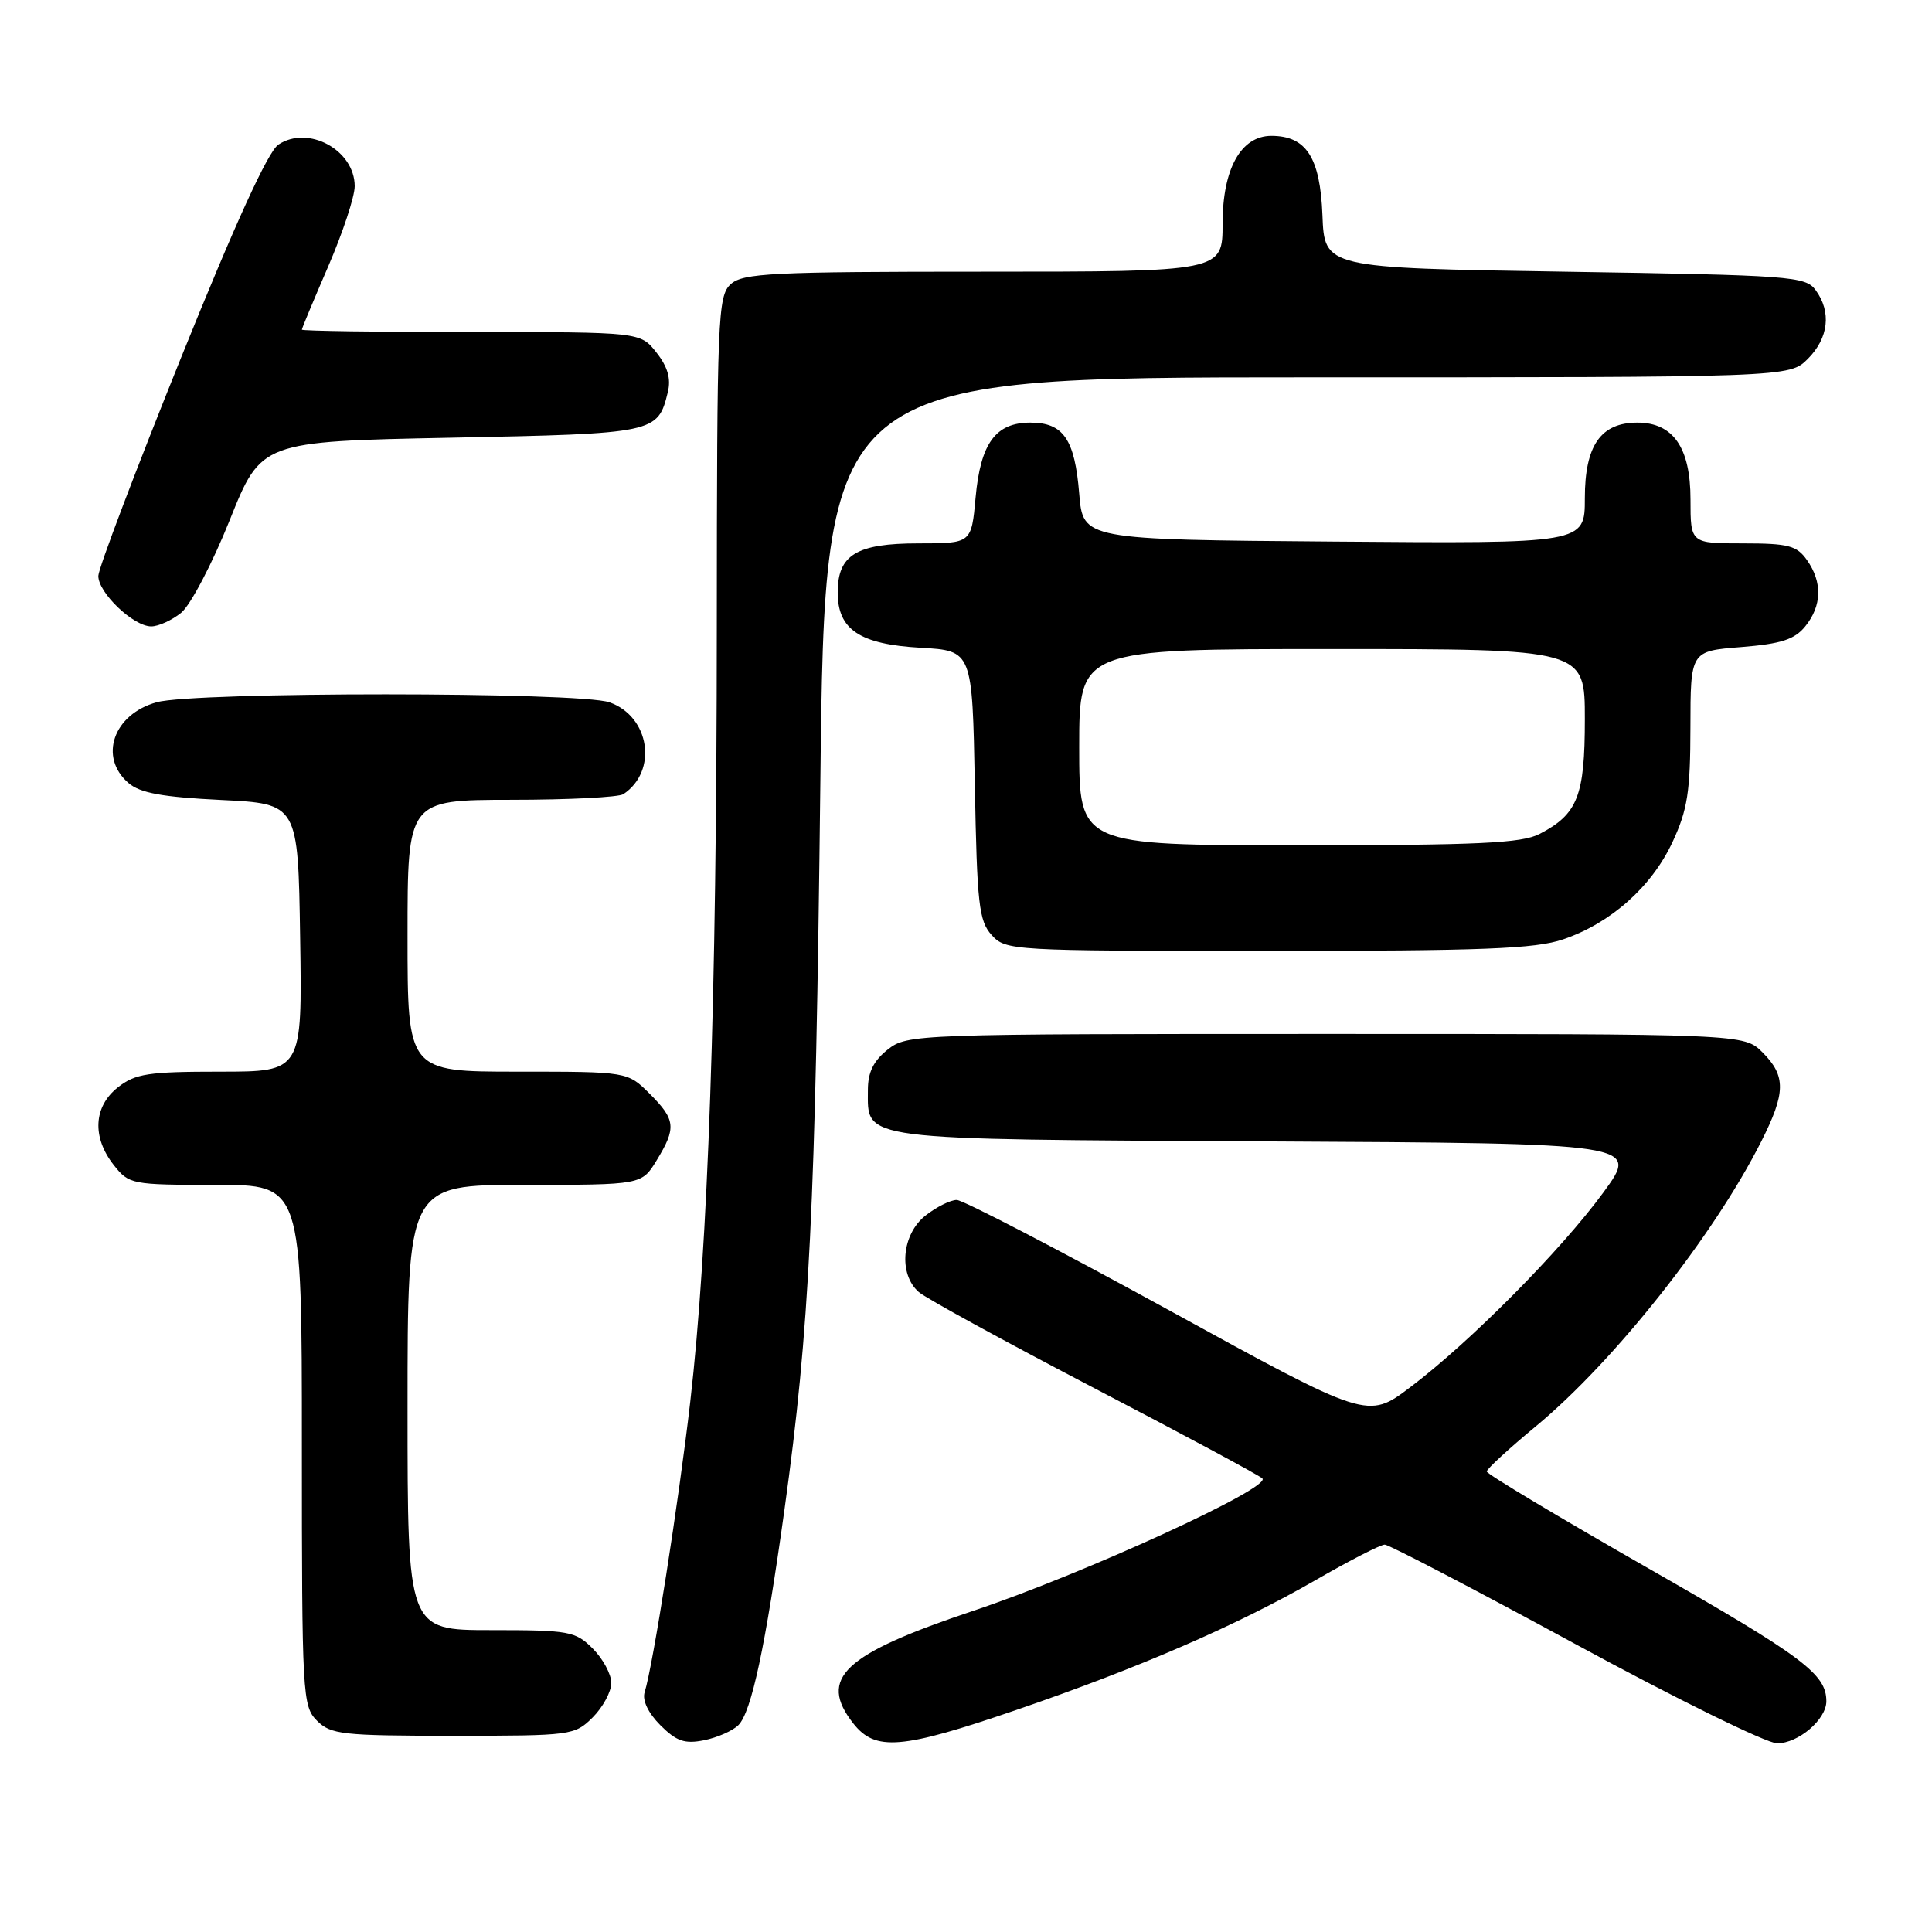 <?xml version="1.0" encoding="UTF-8" standalone="no"?>
<!DOCTYPE svg PUBLIC "-//W3C//DTD SVG 1.1//EN" "http://www.w3.org/Graphics/SVG/1.1/DTD/svg11.dtd" >
<svg xmlns="http://www.w3.org/2000/svg" xmlns:xlink="http://www.w3.org/1999/xlink" version="1.1" viewBox="0 0 256 256">
 <g >
 <path fill="currentColor"
d=" M 97.84 228.59 C 99.57 226.85 101.41 218.28 103.95 200.00 C 107.27 176.11 108.06 160.10 108.70 103.75 C 109.31 50.00 109.31 50.00 173.20 50.00 C 237.09 50.00 237.09 50.00 239.55 47.55 C 242.30 44.79 242.70 41.33 240.58 38.44 C 239.24 36.61 237.37 36.47 207.33 36.00 C 175.50 35.50 175.50 35.50 175.23 28.50 C 174.93 20.86 173.09 18.00 168.46 18.00 C 164.43 18.00 162.00 22.38 162.00 29.63 C 162.00 36.00 162.00 36.00 130.33 36.00 C 102.26 36.00 98.45 36.19 96.83 37.65 C 95.11 39.21 95.00 41.97 94.98 83.40 C 94.96 132.49 93.84 165.14 91.46 185.76 C 89.92 199.08 86.52 220.70 85.42 224.23 C 85.08 225.30 85.89 226.98 87.50 228.60 C 89.64 230.73 90.72 231.11 93.30 230.59 C 95.05 230.24 97.09 229.34 97.84 228.59 Z  M 134.63 226.59 C 150.94 221.00 163.95 215.35 174.33 209.37 C 178.82 206.78 182.94 204.67 183.49 204.67 C 184.05 204.68 195.40 210.60 208.73 217.84 C 222.05 225.08 234.09 231.00 235.48 231.00 C 238.29 231.00 242.00 227.84 242.00 225.43 C 242.00 221.82 238.97 219.55 218.50 207.86 C 206.68 201.11 197.00 195.31 197.00 194.98 C 197.00 194.65 199.93 191.95 203.51 188.99 C 213.88 180.41 227.03 163.81 233.36 151.28 C 236.63 144.81 236.67 142.58 233.55 139.45 C 231.09 137.00 231.09 137.00 175.68 137.00 C 121.14 137.00 120.23 137.03 117.63 139.07 C 115.75 140.56 115.00 142.07 115.00 144.42 C 115.00 151.18 113.21 150.95 167.92 151.24 C 217.21 151.50 217.21 151.50 212.46 158.00 C 206.85 165.67 194.79 177.84 186.87 183.81 C 181.23 188.07 181.23 188.07 154.75 173.53 C 140.18 165.54 127.59 159.00 126.77 159.00 C 125.94 159.00 124.08 159.93 122.63 161.07 C 119.48 163.55 119.02 168.84 121.75 171.21 C 122.71 172.04 133.18 177.77 145.00 183.94 C 156.82 190.10 166.85 195.48 167.27 195.90 C 168.53 197.12 143.57 208.55 129.00 213.43 C 111.74 219.20 108.36 222.37 113.07 228.37 C 115.99 232.08 119.43 231.80 134.63 226.59 Z  M 78.55 227.55 C 79.90 226.20 81.00 224.15 81.00 223.00 C 81.00 221.85 79.90 219.80 78.55 218.45 C 76.24 216.14 75.44 216.00 65.05 216.00 C 54.00 216.00 54.00 216.00 54.00 186.50 C 54.00 157.00 54.00 157.00 69.51 157.00 C 85.03 157.00 85.03 157.00 87.01 153.75 C 89.64 149.44 89.53 148.37 86.08 144.92 C 83.15 142.00 83.15 142.00 68.58 142.00 C 54.00 142.00 54.00 142.00 54.00 124.00 C 54.00 106.00 54.00 106.00 67.75 105.98 C 75.31 105.98 82.00 105.64 82.60 105.23 C 87.20 102.16 86.10 94.93 80.76 93.06 C 76.74 91.66 25.80 91.65 20.76 93.05 C 15.02 94.64 13.04 100.33 17.03 103.76 C 18.56 105.08 21.53 105.62 29.28 106.00 C 39.50 106.50 39.50 106.50 39.77 124.25 C 40.05 142.00 40.05 142.00 29.16 142.00 C 19.66 142.00 17.93 142.26 15.63 144.07 C 12.39 146.62 12.17 150.68 15.07 154.37 C 17.10 156.94 17.42 157.00 28.57 157.00 C 40.00 157.00 40.00 157.00 40.00 191.50 C 40.00 224.67 40.08 226.08 42.00 228.00 C 43.83 229.83 45.33 230.00 60.05 230.00 C 75.75 230.00 76.14 229.95 78.55 227.55 Z  M 207.13 124.47 C 213.44 122.32 218.86 117.50 221.62 111.57 C 223.61 107.30 223.98 104.90 223.99 96.39 C 224.00 86.27 224.00 86.27 230.71 85.74 C 236.03 85.31 237.79 84.74 239.21 82.99 C 241.41 80.27 241.50 77.15 239.44 74.22 C 238.09 72.29 236.98 72.00 230.94 72.00 C 224.00 72.00 224.00 72.00 224.00 66.19 C 224.00 59.31 221.71 56.00 216.96 56.00 C 212.11 56.00 210.00 59.03 210.00 66.01 C 210.00 72.03 210.00 72.03 176.75 71.76 C 143.50 71.50 143.50 71.50 143.00 65.40 C 142.41 58.19 140.90 56.00 136.53 56.00 C 131.92 56.00 129.93 58.72 129.27 65.93 C 128.72 72.00 128.72 72.00 121.69 72.00 C 113.49 72.00 111.00 73.52 111.00 78.50 C 111.00 83.43 113.91 85.37 121.99 85.83 C 128.84 86.22 128.84 86.22 129.17 104.01 C 129.46 119.82 129.71 122.03 131.40 123.90 C 133.27 125.96 134.02 126.00 167.98 126.00 C 196.45 126.00 203.44 125.73 207.13 124.47 Z  M 24.01 81.19 C 25.24 80.19 28.13 74.68 30.43 68.94 C 34.61 58.50 34.61 58.50 59.77 58.00 C 86.89 57.46 87.16 57.40 88.49 51.96 C 88.93 50.18 88.47 48.60 86.98 46.71 C 84.85 44.00 84.85 44.00 62.43 44.00 C 50.09 44.00 40.00 43.85 40.00 43.68 C 40.00 43.50 41.58 39.72 43.50 35.28 C 45.42 30.83 47.00 26.06 47.00 24.67 C 47.00 19.89 40.85 16.53 36.89 19.16 C 35.51 20.07 31.15 29.64 23.94 47.52 C 17.96 62.36 13.05 75.31 13.03 76.30 C 12.99 78.52 17.67 83.00 20.04 83.00 C 20.99 83.00 22.78 82.19 24.01 81.19 Z  M 143.00 99.00 C 143.00 86.00 143.00 86.00 176.50 86.00 C 210.00 86.00 210.00 86.00 210.00 95.28 C 210.00 105.48 209.05 107.89 203.99 110.51 C 201.62 111.73 195.87 112.00 172.05 112.00 C 143.00 112.00 143.00 112.00 143.00 99.00 Z "/>
</g>
</svg>